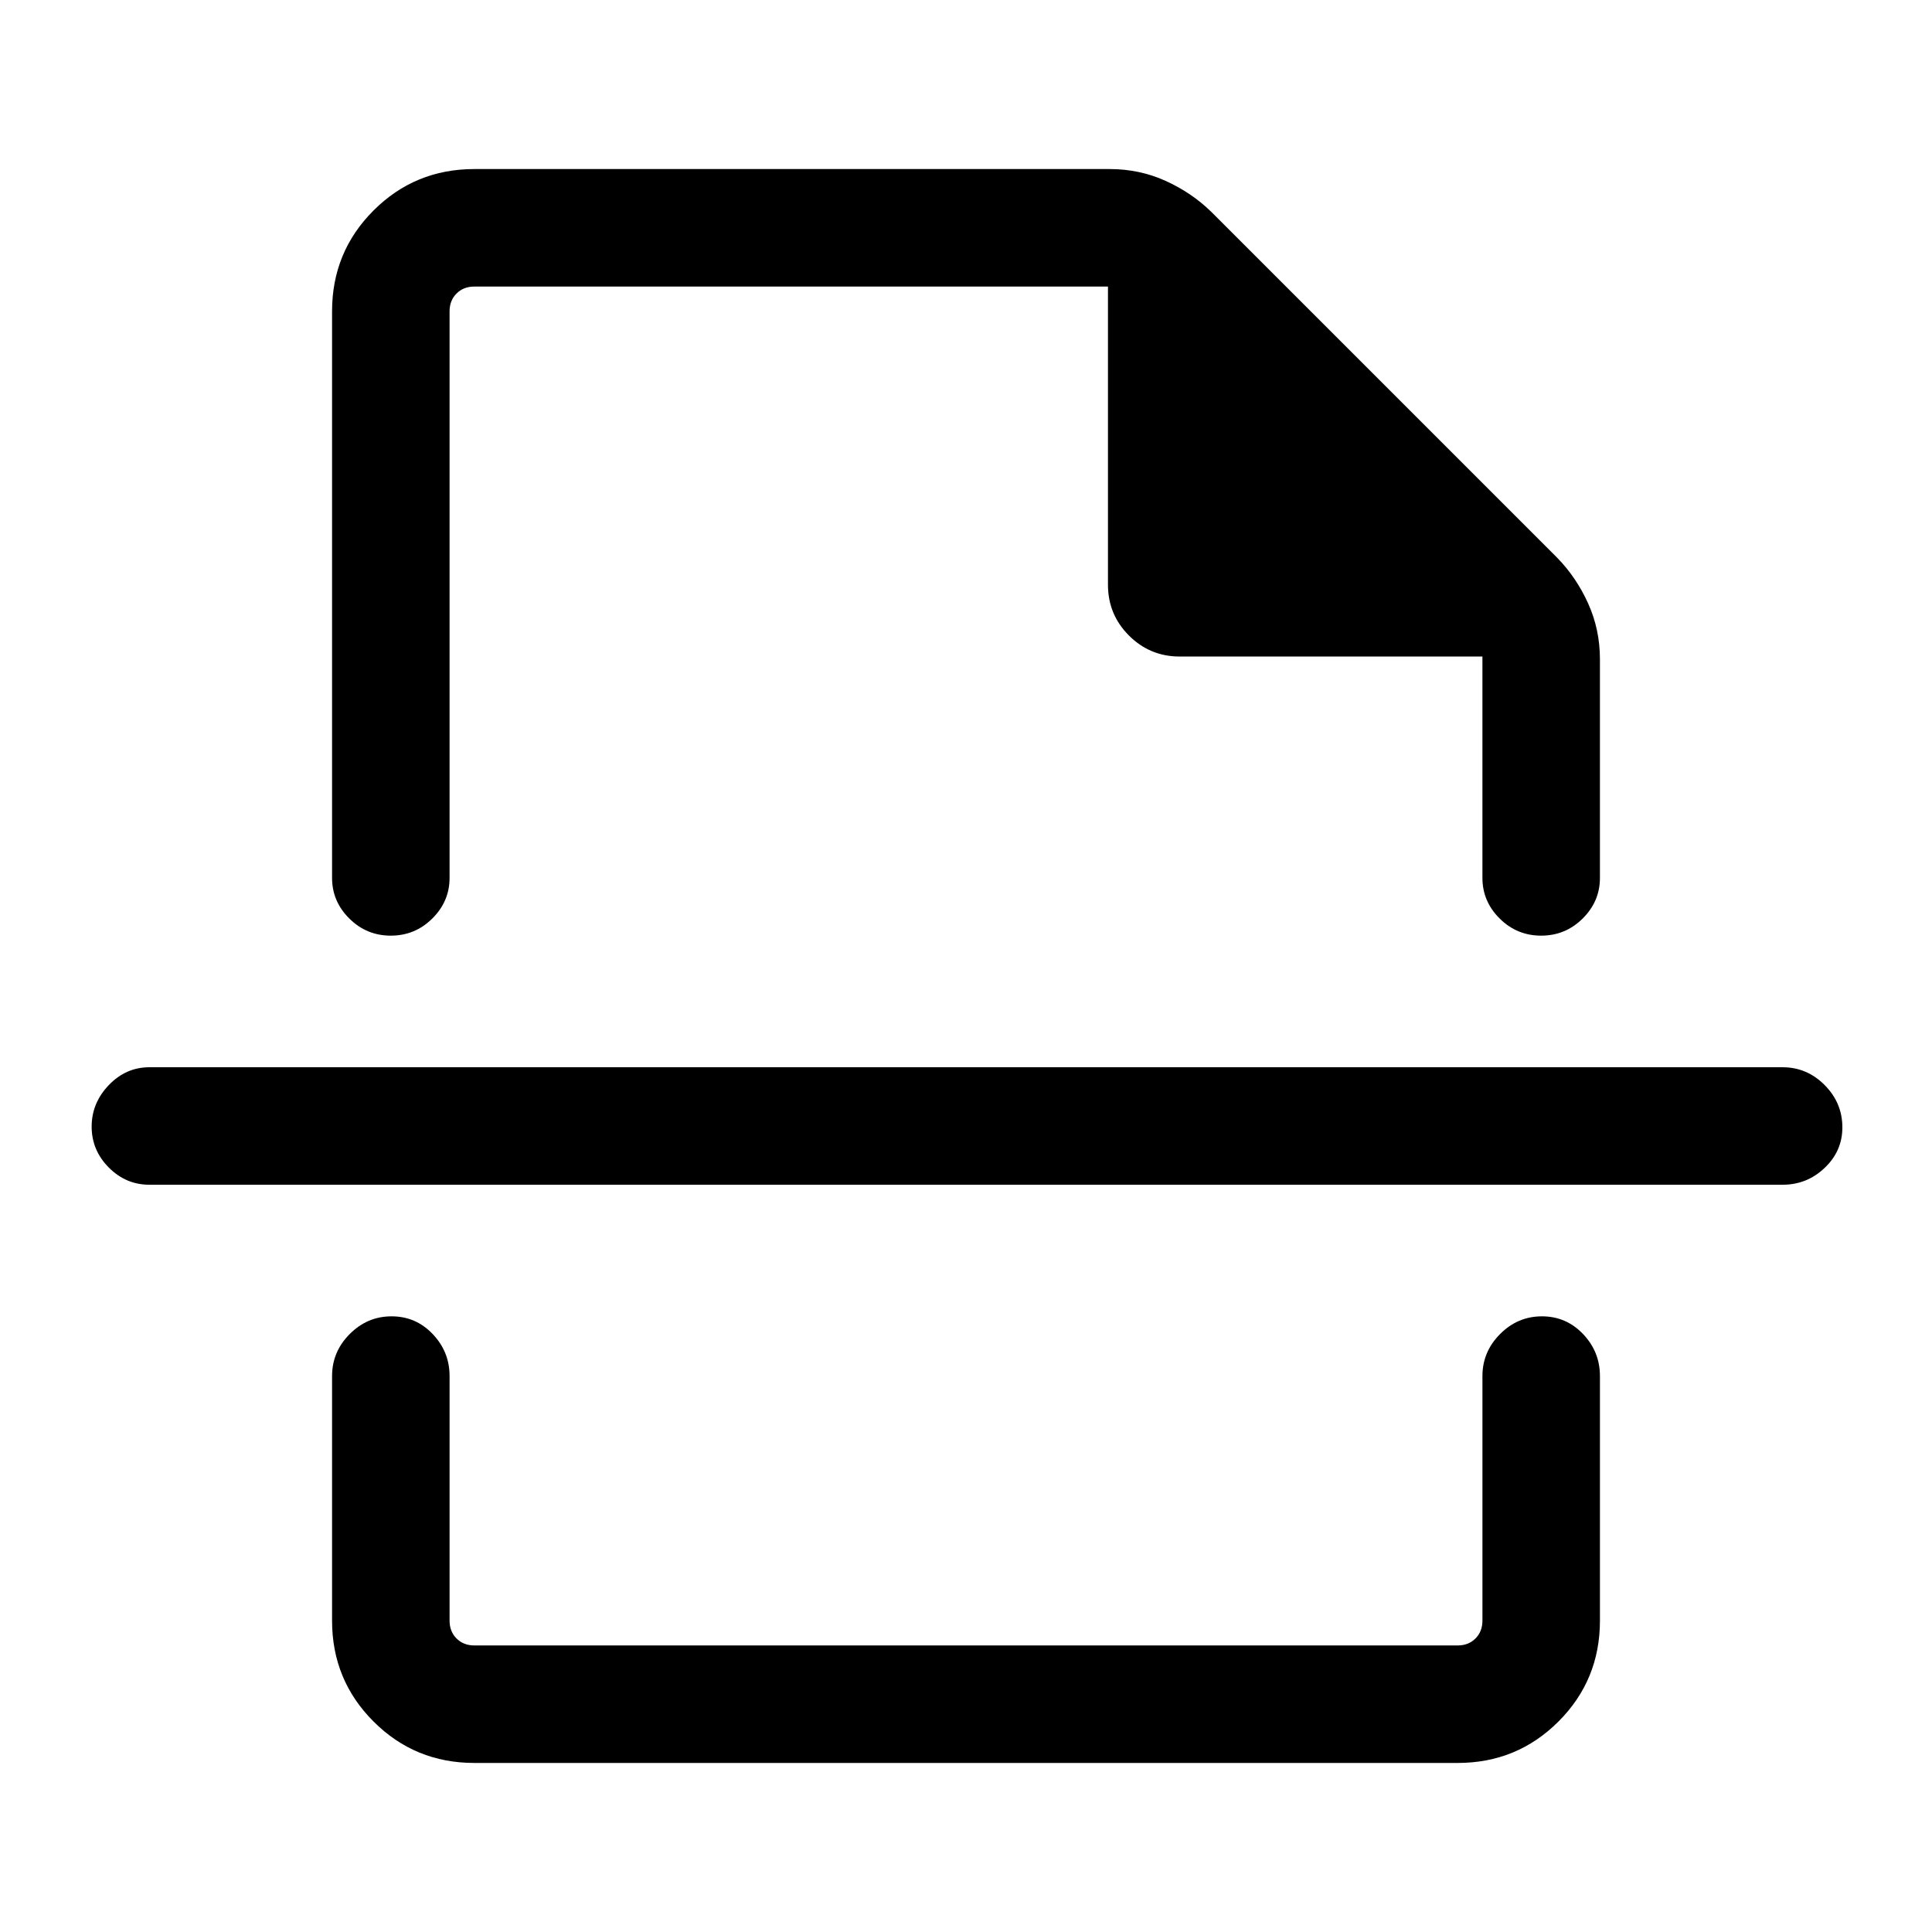 <svg xmlns="http://www.w3.org/2000/svg" height="48" viewBox="0 -960 960 960" width="48"><path d="M235.69-84q-29.5 0-50.09-20.6-20.6-20.59-20.6-50.09v-121.54q0-12.1 8.77-20.89 8.76-8.8 20.8-8.8 12.05 0 20.43 8.8 8.39 8.79 8.39 20.89v121.54q0 5.38 3.46 8.84t8.84 3.46h488.62q5.38 0 8.84-3.46t3.46-8.84v-121.54q0-12.1 8.77-20.89 8.76-8.8 20.81-8.8 12.04 0 20.42 8.8 8.39 8.79 8.39 20.89v121.54q0 29.5-20.6 50.09Q753.81-84 724.31-84H235.69ZM165-805.31q0-29.5 20.6-50.09 20.59-20.6 50.09-20.6h315.7q14.8 0 27.74 5.85 12.95 5.85 22.72 15.38l171.92 171.92q9.53 9.77 15.38 22.72 5.85 12.94 5.85 27.74v108.62q0 11.67-8.58 20.18t-20.62 8.51q-12.05 0-20.62-8.51t-8.57-20.18v-110H586.22q-14.82 0-25.25-10.44-10.43-10.43-10.43-25.25v-148.15H235.69q-5.38 0-8.84 3.46t-3.46 8.84v281.54q0 11.67-8.59 20.18-8.58 8.51-20.62 8.51-12.04 0-20.61-8.51T165-523.77v-281.54Zm720.77 434H74.23q-11.67 0-20.18-8.56t-8.51-20.31q0-11.74 8.51-20.63 8.51-8.88 20.18-8.88h811.54q12.09 0 20.89 8.85 8.8 8.86 8.8 21.04 0 11.75-8.8 20.12-8.8 8.37-20.89 8.37ZM480-495.08Zm0 189.16Z"/></svg>